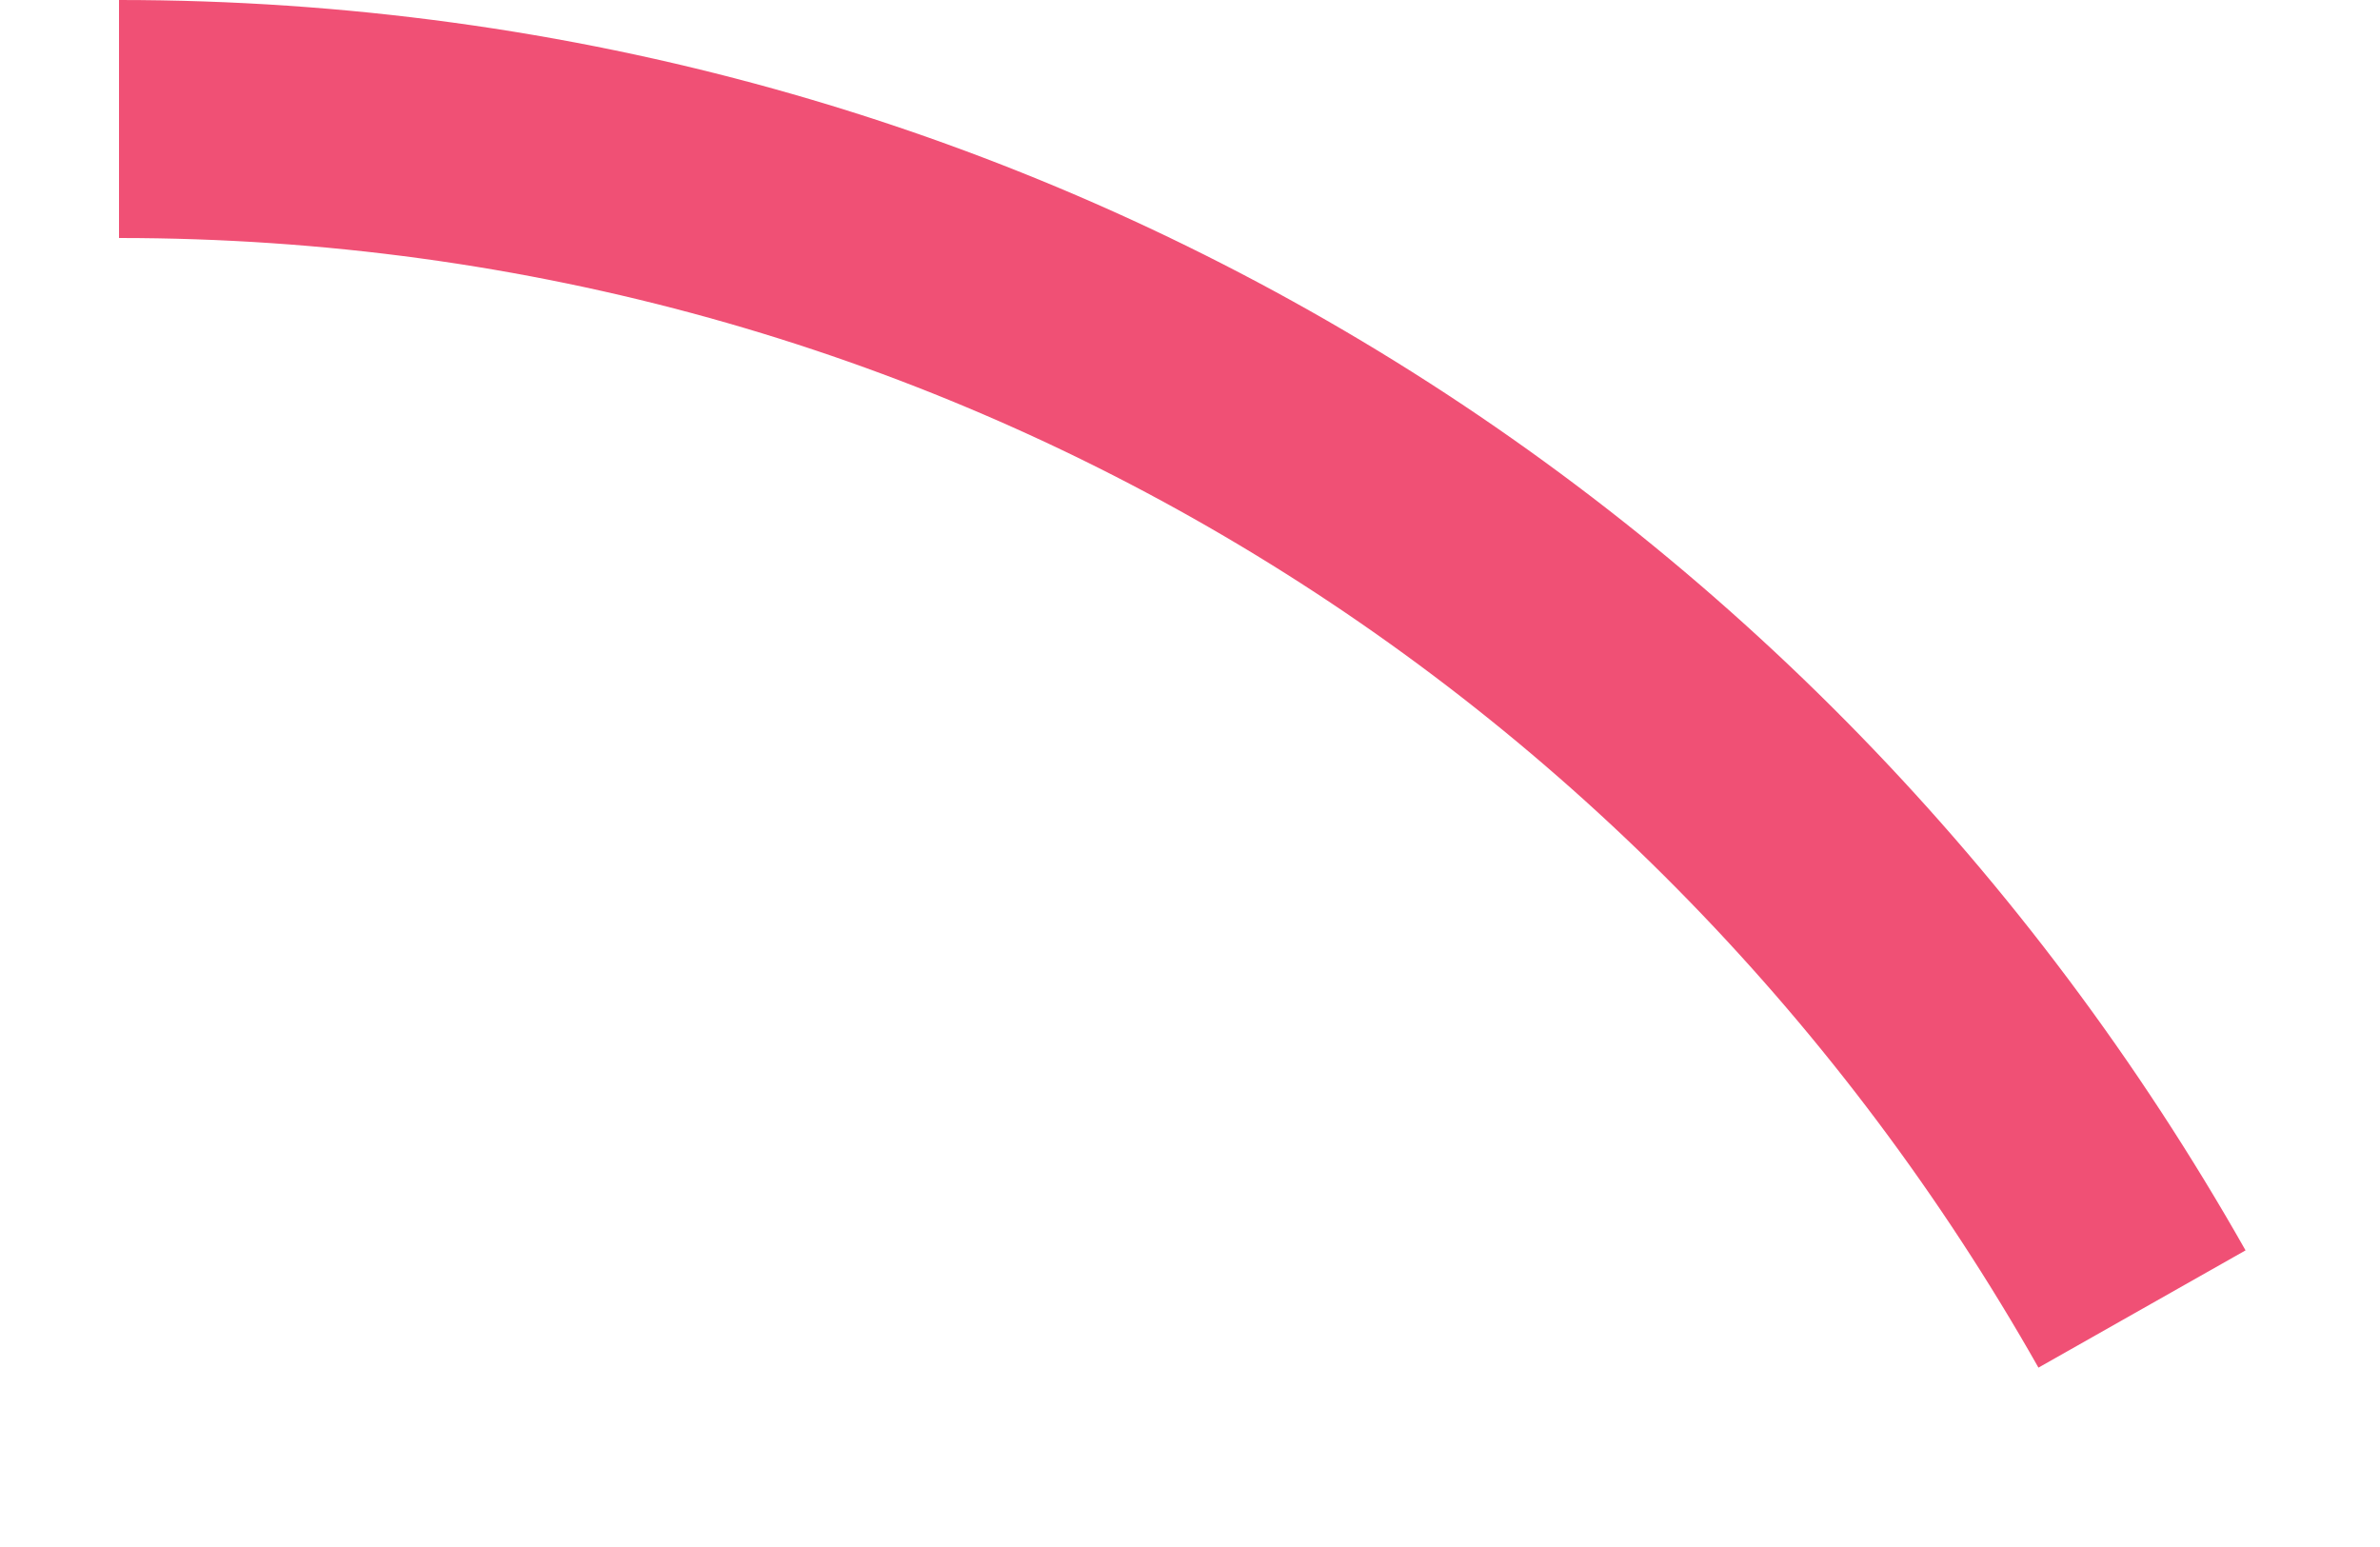 ﻿<?xml version="1.0" encoding="utf-8"?>
<svg version="1.1" xmlns:xlink="http://www.w3.org/1999/xlink" width="20px" height="13px" xmlns="http://www.w3.org/2000/svg">
  <g transform="matrix(1 0 0 1 -17 -24 )">
    <path d="M 0 0  C 7.248 0  13.562 3.928  17 10  " stroke-width="2" stroke="#f05075" fill="none" transform="matrix(1 0 0 1 18 25 )" />
  </g>
</svg>